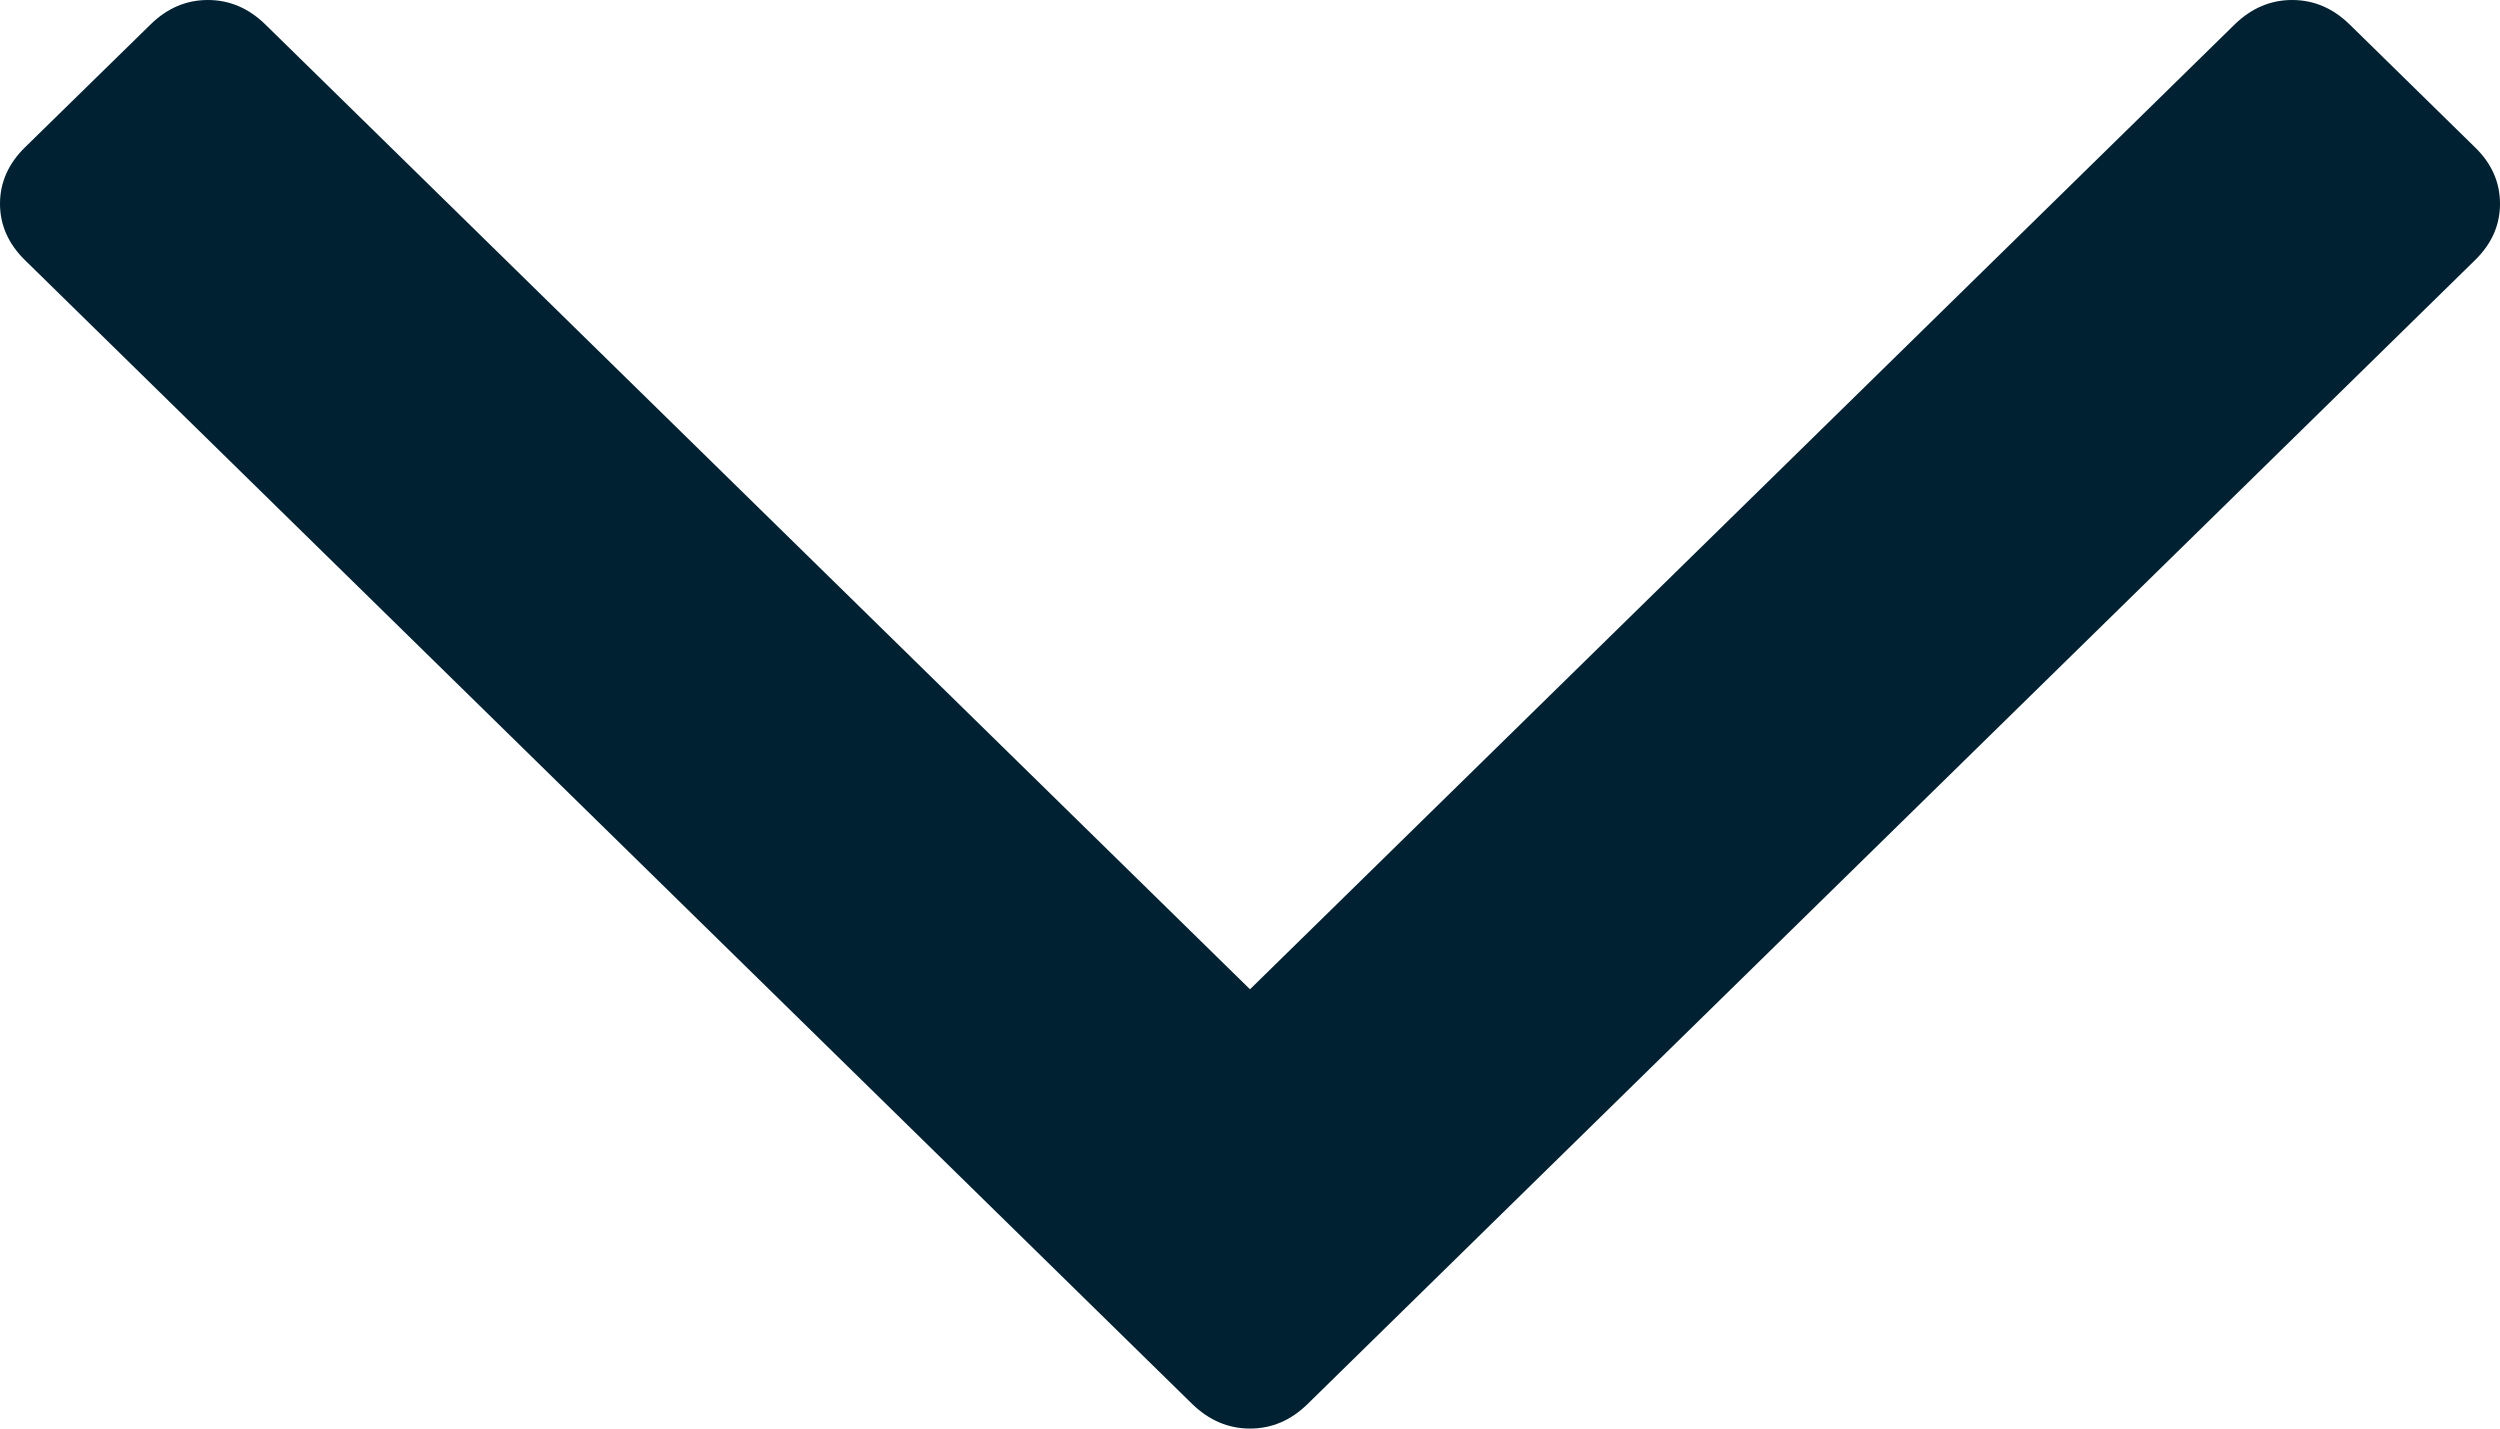 <?xml version="1.0" encoding="UTF-8"?>
<svg width="14px" height="8px" viewBox="0 0 14 8" version="1.1" xmlns="http://www.w3.org/2000/svg" xmlns:xlink="http://www.w3.org/1999/xlink">
    <!-- Generator: Sketch 55.2 (78181) - https://sketchapp.com -->
    <title>angle-arrow-down copy 3</title>
    <desc>Created with Sketch.</desc>
    <g id="Home" stroke="none" stroke-width="1" fill="none" fill-rule="evenodd">
        <g id="angle-arrow-down-copy-3" fill="#002131" fill-rule="nonzero">
            <path d="M13.86,0.825 L13.159,0.138 C13.065,0.046 12.958,0 12.836,0 C12.715,0 12.607,0.046 12.513,0.138 L7,5.54 L1.487,0.138 C1.393,0.046 1.286,0 1.164,0 C1.043,0 0.935,0.046 0.842,0.138 L0.14,0.825 C0.047,0.916 0,1.022 0,1.141 C0,1.26 0.047,1.366 0.14,1.457 L6.677,7.863 C6.771,7.954 6.879,8 7,8 C7.122,8 7.229,7.954 7.322,7.863 L13.86,1.457 C13.954,1.365 14,1.26 14,1.141 C14,1.022 13.954,0.916 13.86,0.825 Z" id="Path"></path>
        </g>
    </g>
</svg>